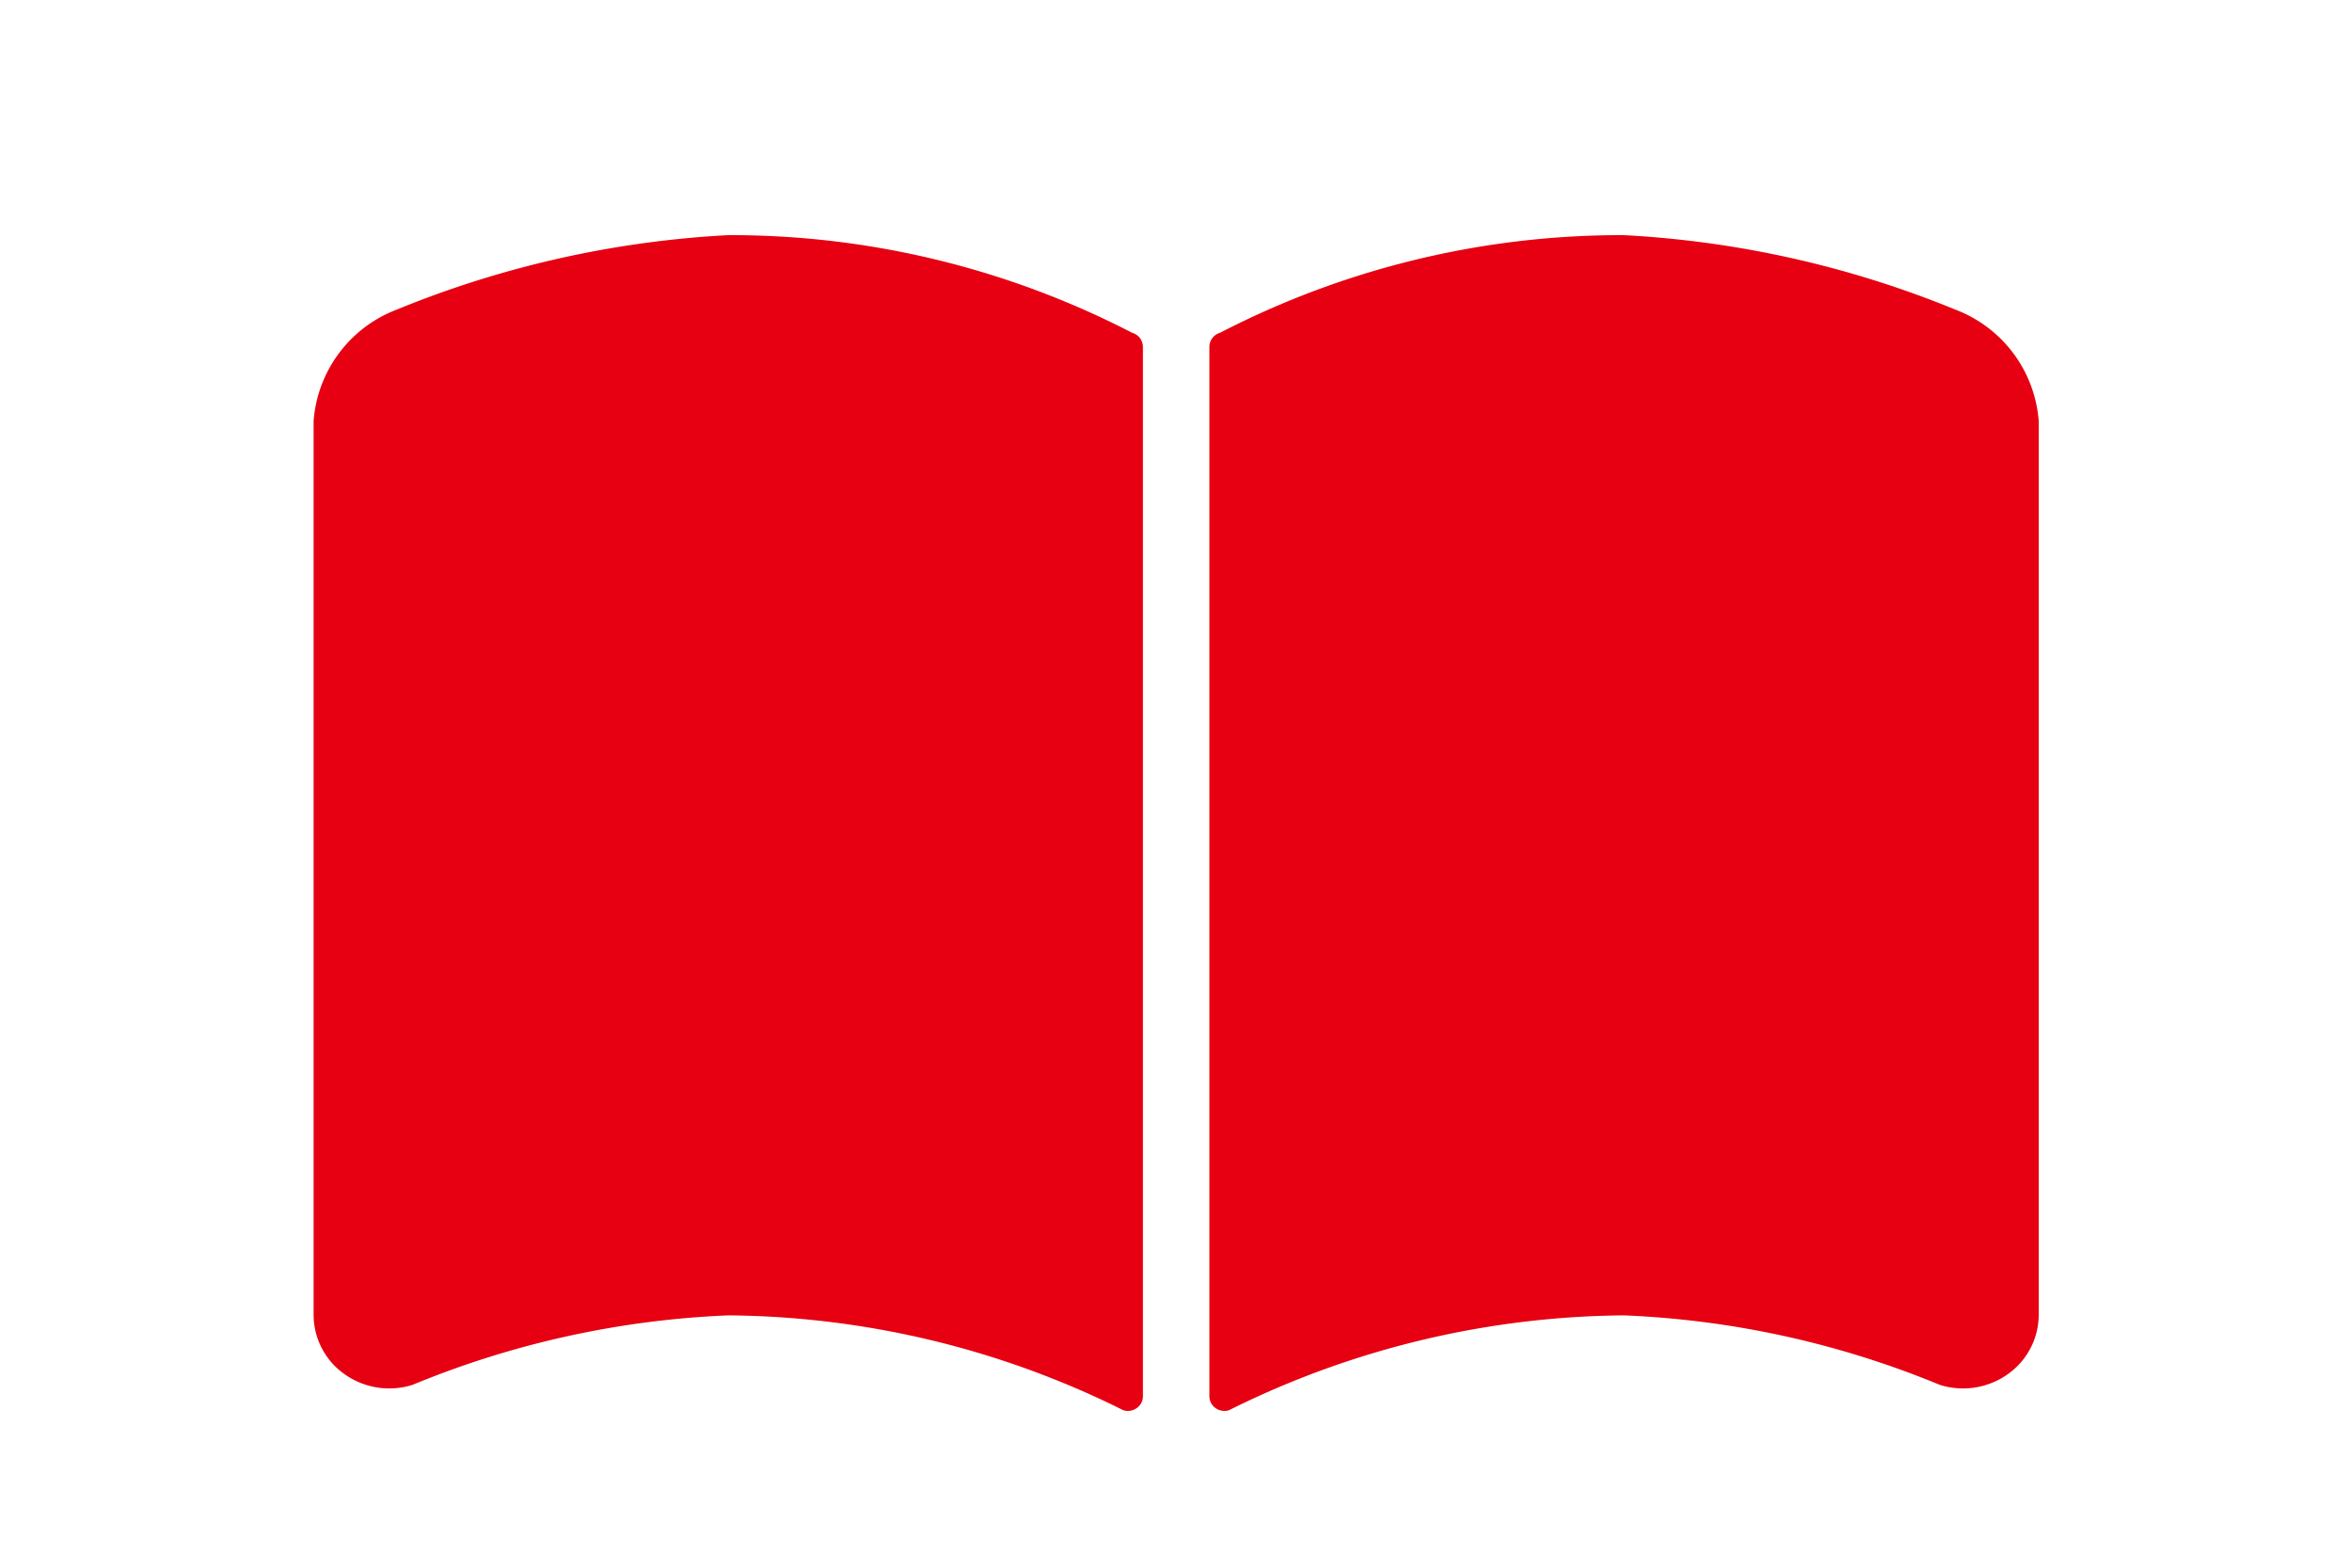 <svg xmlns="http://www.w3.org/2000/svg" width="30" height="20" viewBox="0 0 30 20"><rect width="30" height="20" fill="#fff"/><g transform="translate(4 3)"><path d="M10.441,77.953a11.143,11.143,0,0,0-5.153-1.246,12.934,12.934,0,0,0-4.228.95A1.654,1.654,0,0,0,0,79.079V90.484a.929.929,0,0,0,.4.758.984.984,0,0,0,.863.132,11.806,11.806,0,0,1,4.028-.886,11.483,11.483,0,0,1,5.037,1.21.194.194,0,0,0,.171-.027.184.184,0,0,0,.079-.151V78.131A.187.187,0,0,0,10.441,77.953Z" transform="translate(0 -76.707)" fill="#e60011"/><path d="M275.407,77.657a12.929,12.929,0,0,0-4.228-.95,11.138,11.138,0,0,0-5.152,1.246.187.187,0,0,0-.135.178V91.52a.184.184,0,0,0,.079.151.194.194,0,0,0,.171.027,11.483,11.483,0,0,1,5.037-1.21,11.8,11.8,0,0,1,4.028.886.984.984,0,0,0,.863-.132.929.929,0,0,0,.4-.758V79.079A1.654,1.654,0,0,0,275.407,77.657Z" transform="translate(-254.466 -76.707)" fill="#e60011"/></g></svg>